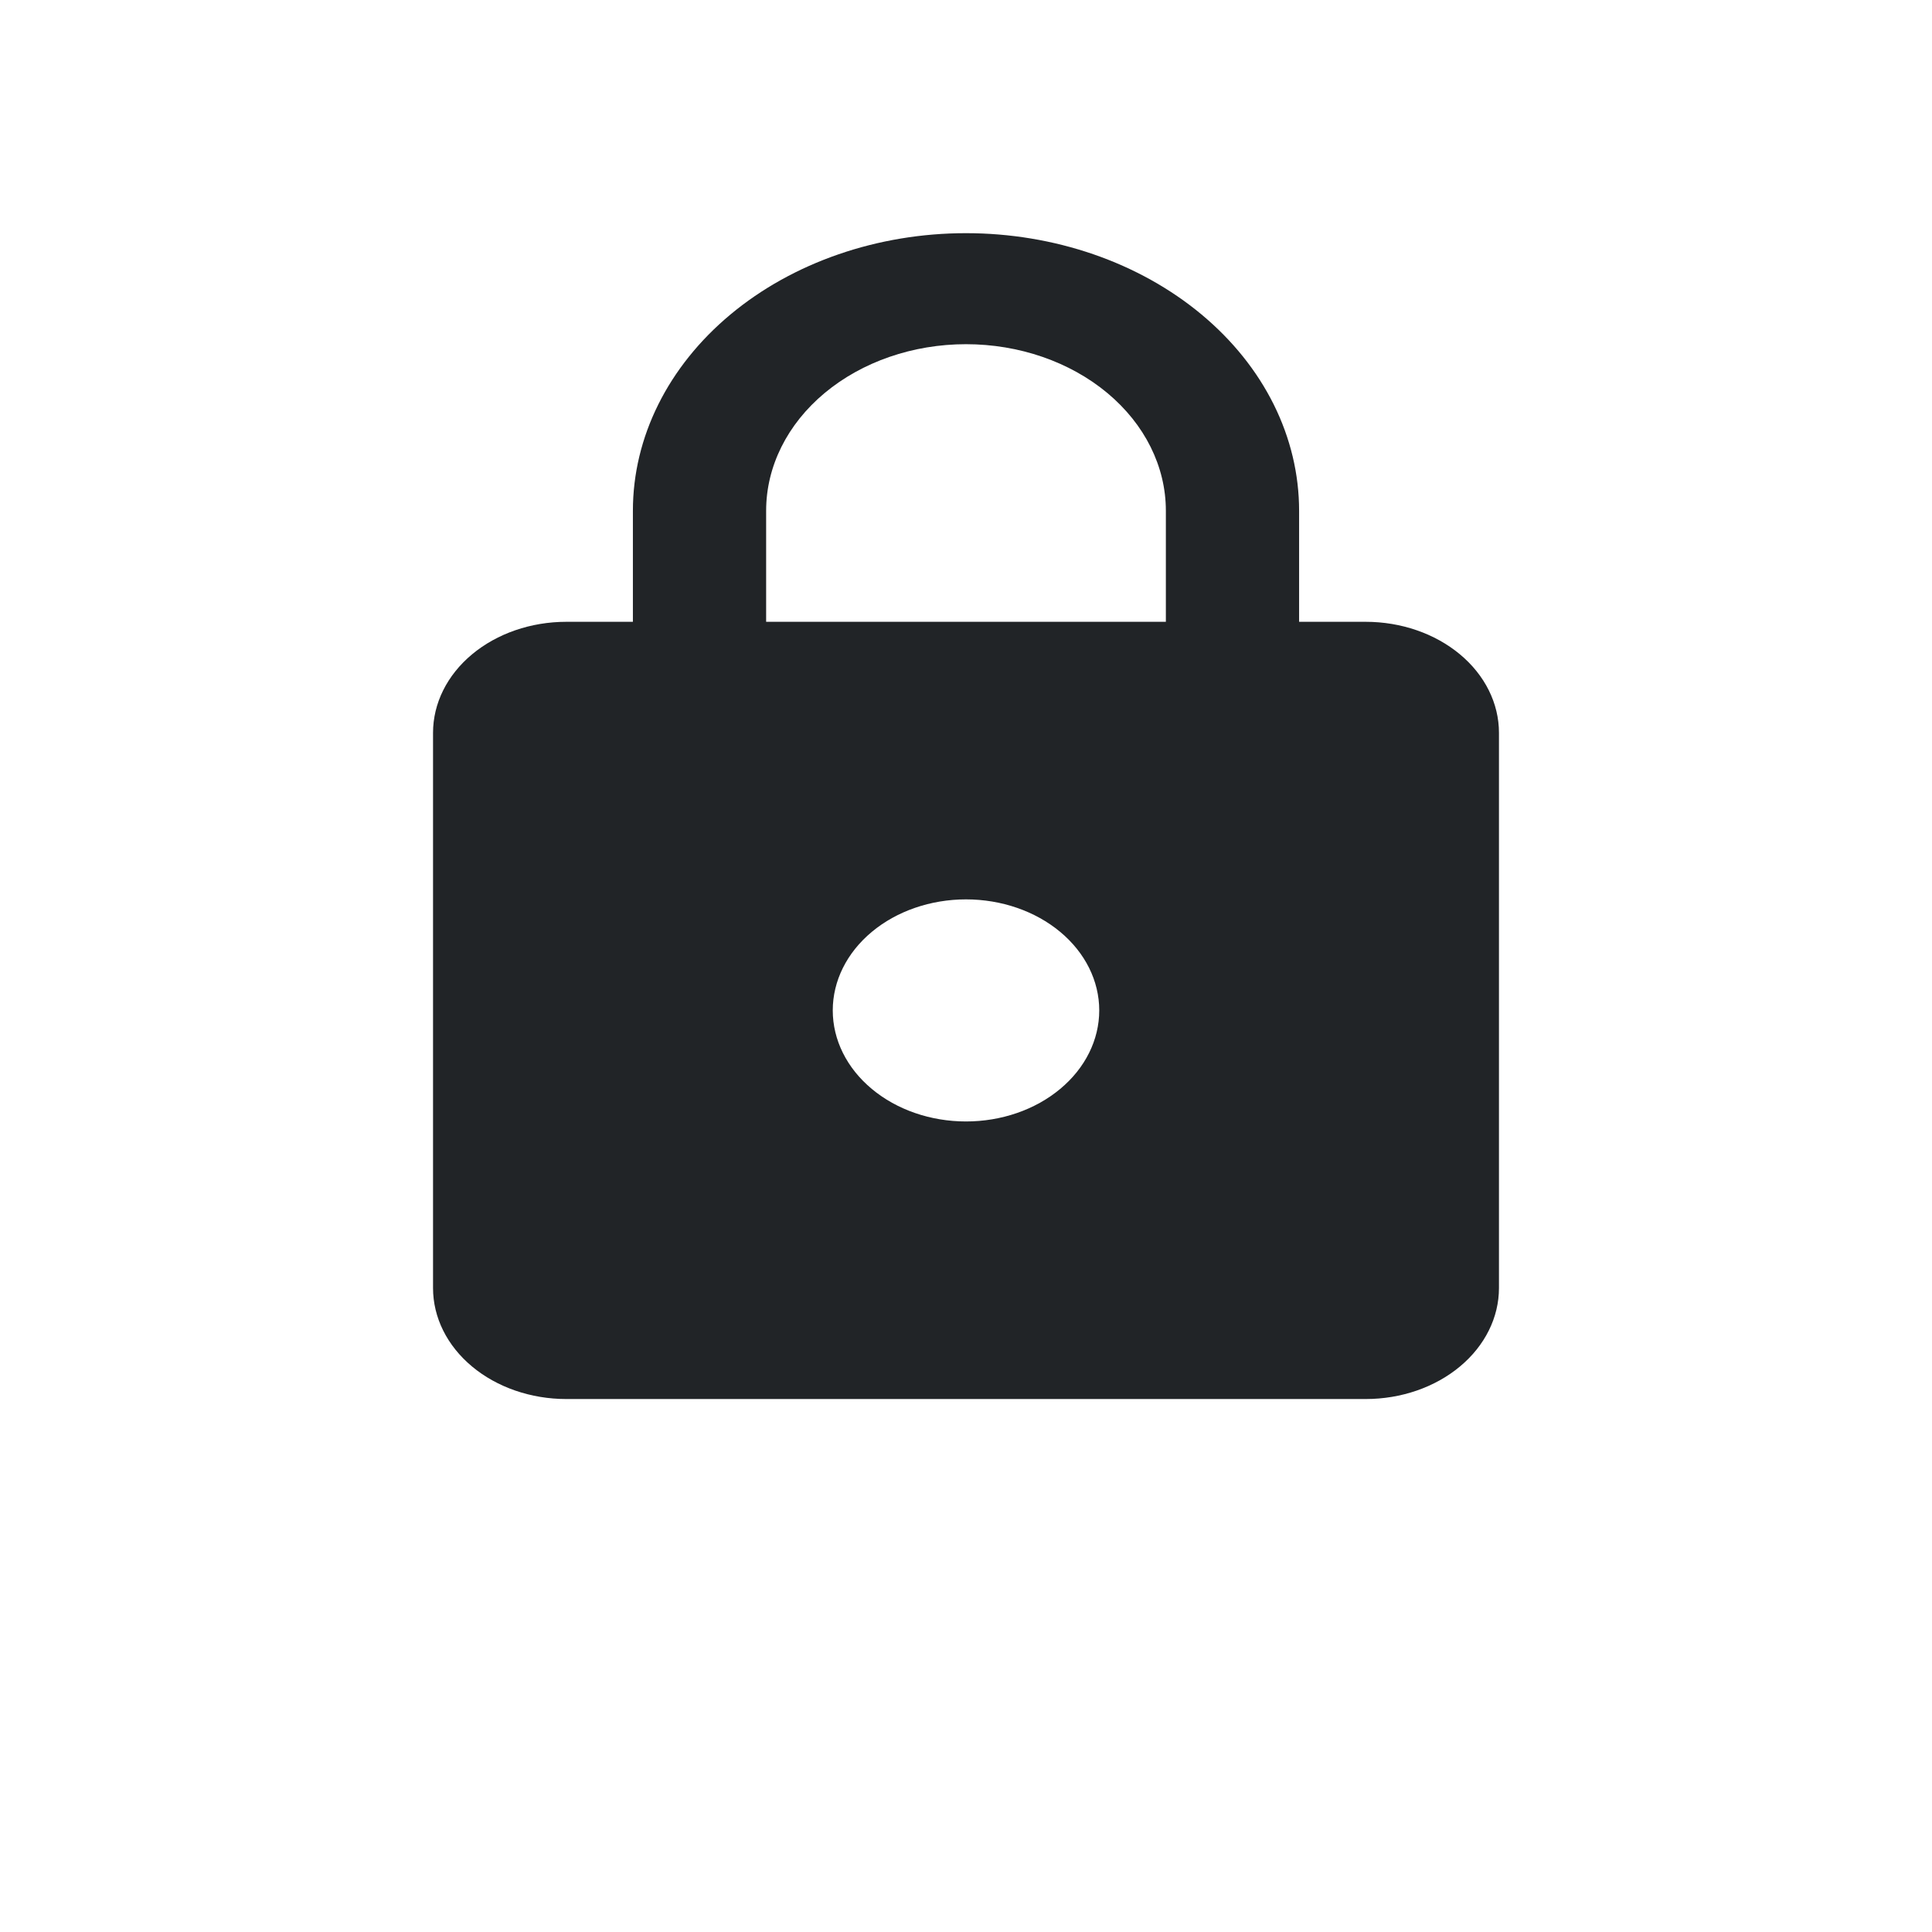 <svg width="58" height="58" viewBox="0 0 58 58" fill="none" xmlns="http://www.w3.org/2000/svg">
<g filter="url(#filter0_d_855_1808)">
<rect x="4" width="50" height="50" rx="10" fill="white"/>
</g>
<path d="M29 33.667C30.061 33.667 31.078 33.316 31.828 32.69C32.579 32.065 33 31.217 33 30.333C33 29.449 32.579 28.601 31.828 27.976C31.078 27.351 30.061 27 29 27C27.939 27 26.922 27.351 26.172 27.976C25.421 28.601 25 29.449 25 30.333C25 31.217 25.421 32.065 26.172 32.69C26.922 33.316 27.939 33.667 29 33.667ZM41 18.667C42.061 18.667 43.078 19.018 43.828 19.643C44.579 20.268 45 21.116 45 22V38.667C45 39.551 44.579 40.399 43.828 41.024C43.078 41.649 42.061 42 41 42H17C15.939 42 14.922 41.649 14.172 41.024C13.421 40.399 13 39.551 13 38.667V22C13 21.116 13.421 20.268 14.172 19.643C14.922 19.018 15.939 18.667 17 18.667H19V15.333C19 13.123 20.054 11.004 21.929 9.441C23.804 7.878 26.348 7 29 7C30.313 7 31.614 7.216 32.827 7.634C34.04 8.053 35.142 8.667 36.071 9.441C37 10.215 37.736 11.133 38.239 12.144C38.741 13.155 39 14.239 39 15.333V18.667H41ZM29 10.333C27.409 10.333 25.883 10.86 24.757 11.798C23.632 12.736 23 14.007 23 15.333V18.667H35V15.333C35 14.007 34.368 12.736 33.243 11.798C32.117 10.86 30.591 10.333 29 10.333Z" fill="#212427"/>
<defs>
<filter id="filter0_d_855_1808" x="0" y="0" width="58" height="58" filterUnits="userSpaceOnUse" color-interpolation-filters="sRGB">
<feFlood flood-opacity="0" result="BackgroundImageFix"/>
<feColorMatrix in="SourceAlpha" type="matrix" values="0 0 0 0 0 0 0 0 0 0 0 0 0 0 0 0 0 0 127 0" result="hardAlpha"/>
<feOffset dy="4"/>
<feGaussianBlur stdDeviation="2"/>
<feComposite in2="hardAlpha" operator="out"/>
<feColorMatrix type="matrix" values="0 0 0 0 0 0 0 0 0 0 0 0 0 0 0 0 0 0 0.25 0"/>
<feBlend mode="normal" in2="BackgroundImageFix" result="effect1_dropShadow_855_1808"/>
<feBlend mode="normal" in="SourceGraphic" in2="effect1_dropShadow_855_1808" result="shape"/>
</filter>
</defs>
</svg>
